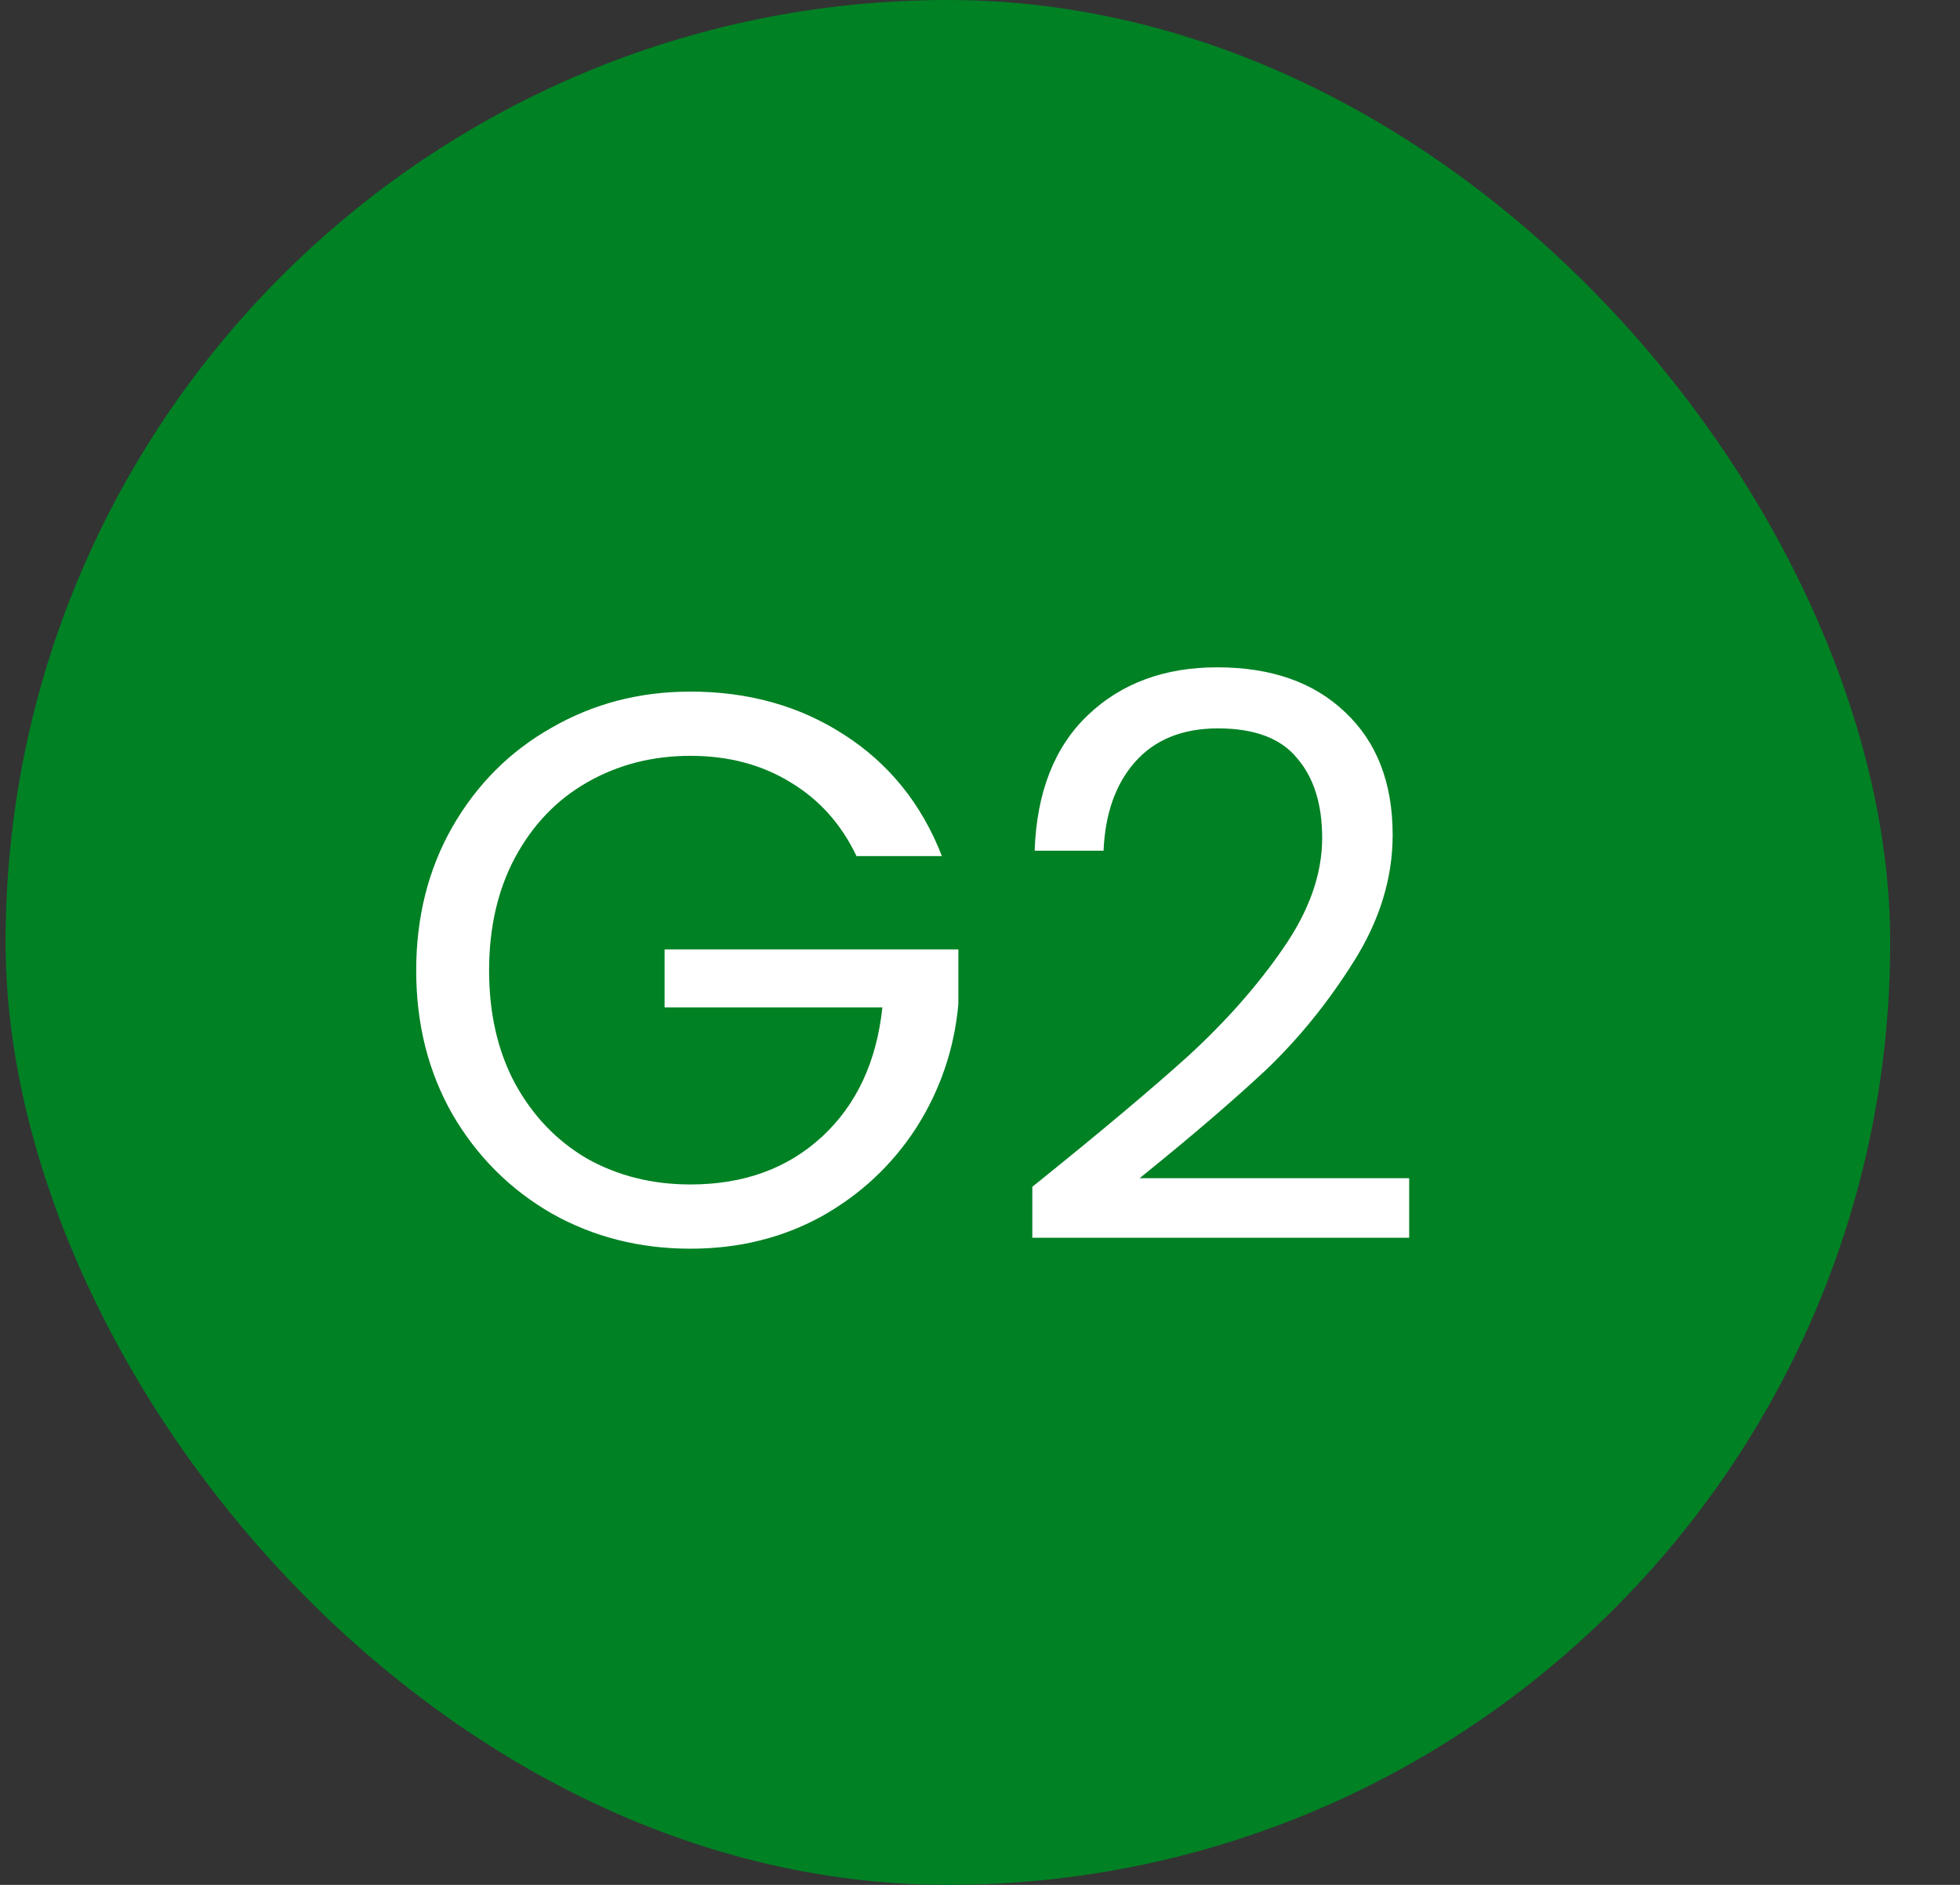 <svg width="26" height="25" viewBox="0 0 26 25" fill="none" xmlns="http://www.w3.org/2000/svg">
<rect x="0" y="0" width="26" height="25" fill="#333333" stroke="none"/>
<rect x="0.074" width="25" height="25" rx="12.5" fill="#008124"/>
<path d="M11.362 11.355C11.161 10.933 10.87 10.607 10.489 10.378C10.108 10.143 9.665 10.025 9.159 10.025C8.653 10.025 8.196 10.143 7.787 10.378C7.385 10.607 7.066 10.94 6.831 11.376C6.602 11.806 6.488 12.305 6.488 12.873C6.488 13.441 6.602 13.94 6.831 14.369C7.066 14.799 7.385 15.132 7.787 15.367C8.196 15.596 8.653 15.71 9.159 15.71C9.865 15.71 10.447 15.499 10.905 15.076C11.362 14.653 11.629 14.082 11.705 13.361H8.816V12.592H12.713V13.32C12.658 13.916 12.471 14.463 12.152 14.962C11.833 15.454 11.414 15.845 10.894 16.136C10.375 16.42 9.796 16.562 9.159 16.562C8.487 16.562 7.873 16.407 7.319 16.095C6.765 15.776 6.325 15.336 5.999 14.775C5.68 14.213 5.521 13.579 5.521 12.873C5.521 12.166 5.68 11.532 5.999 10.971C6.325 10.403 6.765 9.963 7.319 9.651C7.873 9.332 8.487 9.173 9.159 9.173C9.928 9.173 10.607 9.363 11.196 9.744C11.792 10.126 12.225 10.662 12.495 11.355H11.362ZM13.694 15.741C14.573 15.035 15.263 14.456 15.762 14.006C16.261 13.548 16.68 13.074 17.019 12.582C17.366 12.083 17.539 11.594 17.539 11.116C17.539 10.666 17.428 10.313 17.206 10.056C16.992 9.793 16.642 9.661 16.157 9.661C15.686 9.661 15.318 9.81 15.055 10.108C14.799 10.399 14.66 10.791 14.639 11.283H13.725C13.752 10.507 13.988 9.907 14.431 9.485C14.875 9.062 15.447 8.851 16.146 8.851C16.86 8.851 17.425 9.048 17.84 9.443C18.263 9.838 18.474 10.382 18.474 11.075C18.474 11.65 18.301 12.211 17.955 12.758C17.615 13.299 17.227 13.777 16.791 14.193C16.354 14.601 15.796 15.08 15.117 15.627H18.693V16.417H13.694V15.741Z" fill="white"/>
</svg>
